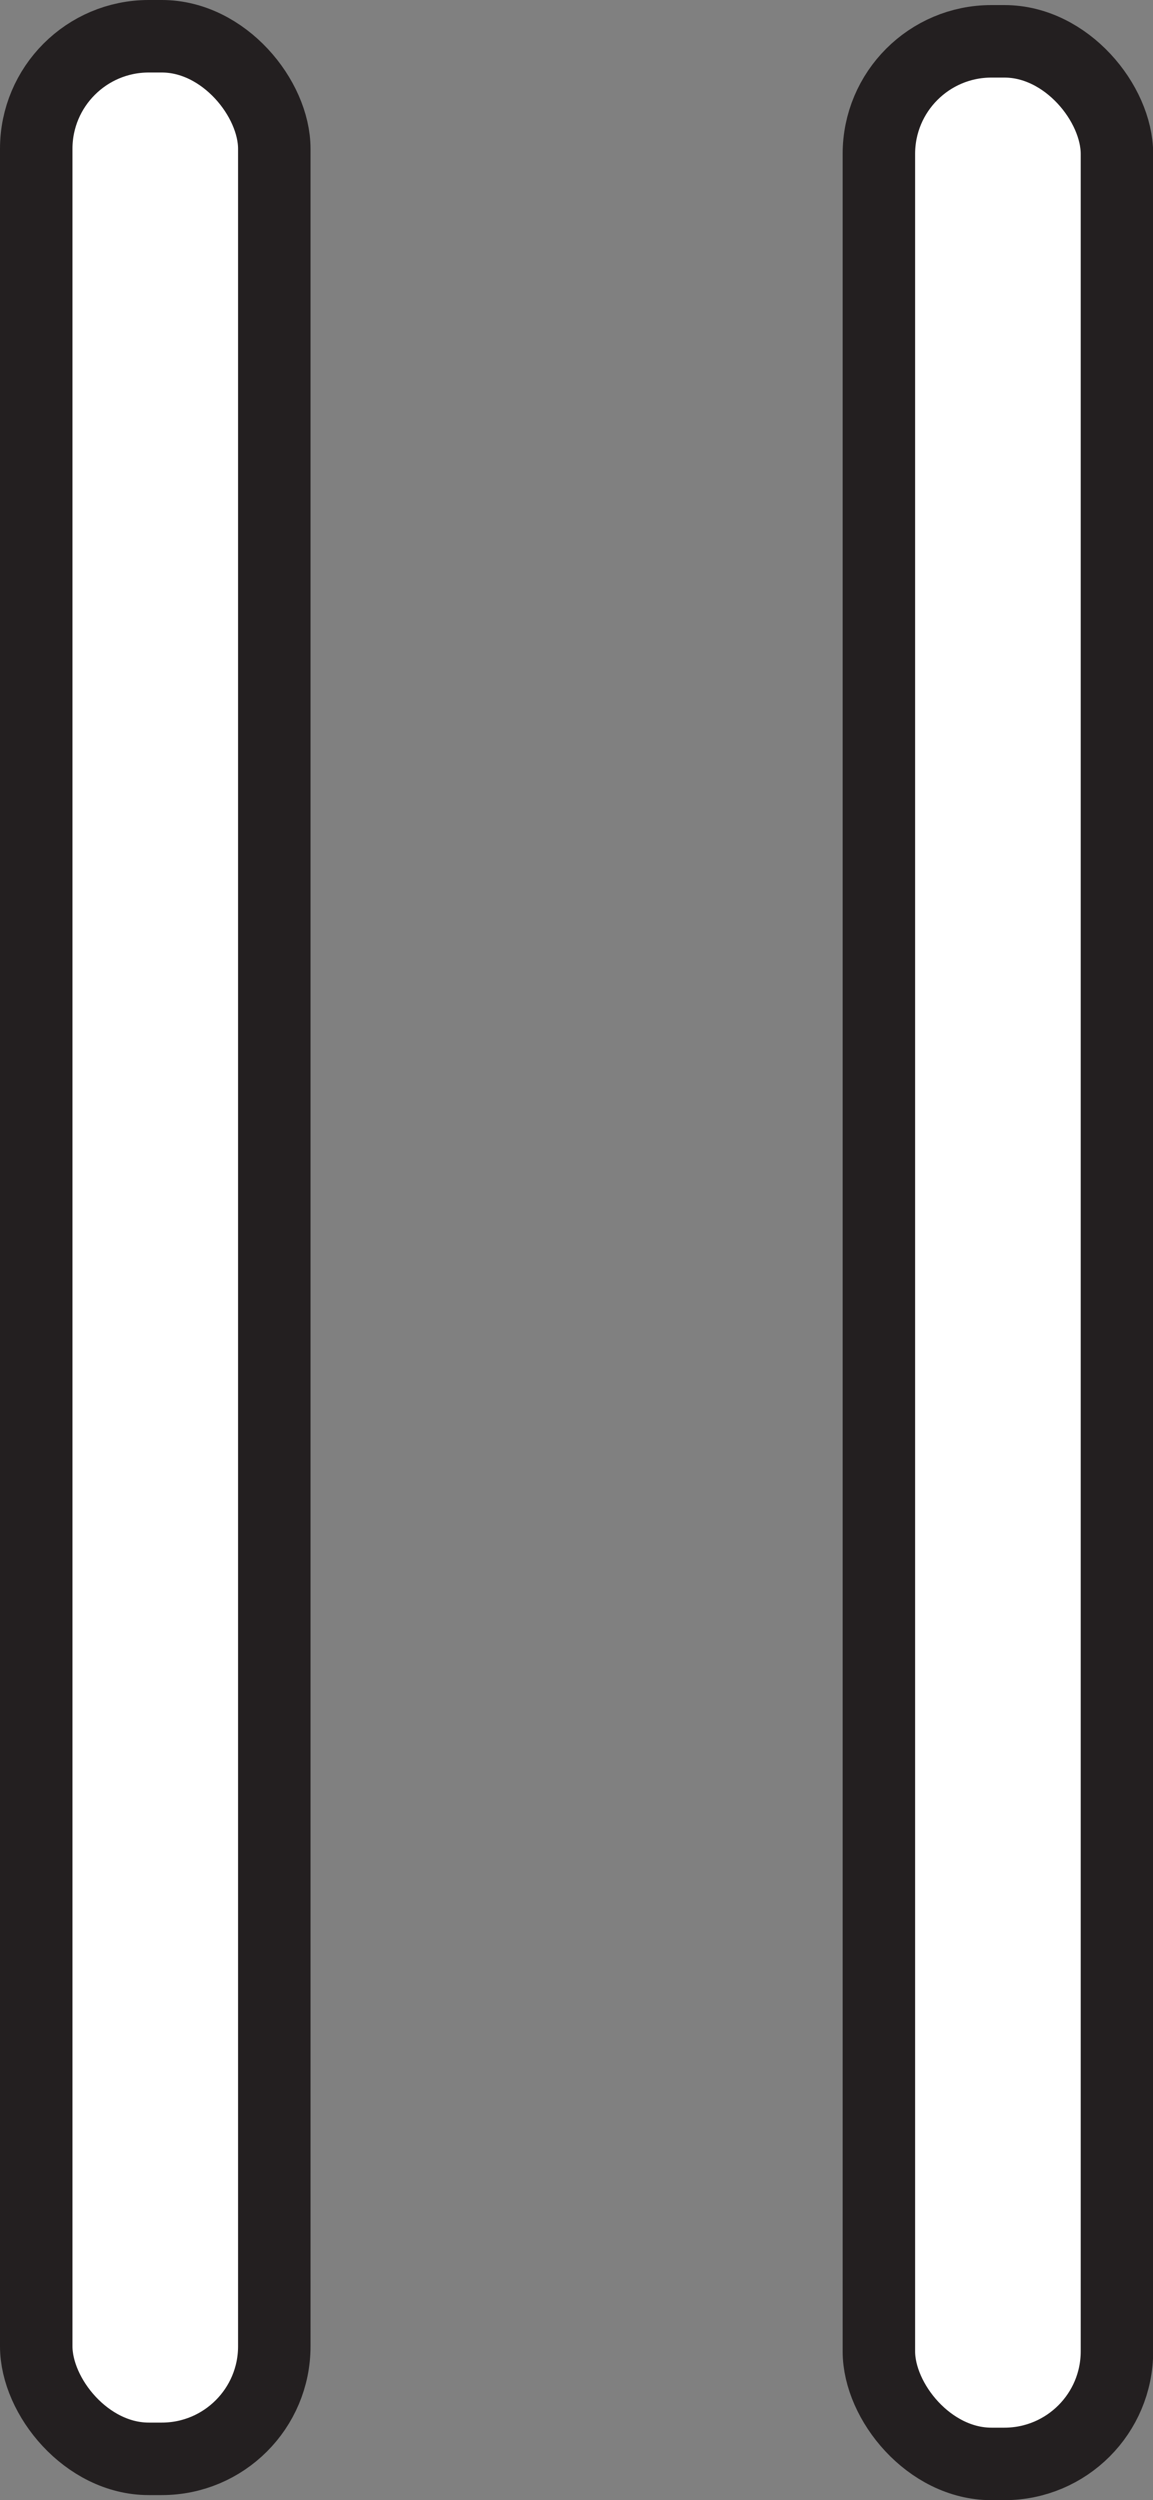 <?xml version="1.0" encoding="UTF-8"?>
<svg id="Layer_2" data-name="Layer 2" xmlns="http://www.w3.org/2000/svg" viewBox="0 0 63.64 137.93">
  <rect x="0" y="0" width="63.64" height="137.93" fill="#808080" stroke="none"/>
  <defs>
    <style>
      .cls-1 {
        fill: #fff;
        stroke: #231f20;
        stroke-miterlimit: 10;
        stroke-width: 4px;
      }
    </style>
  </defs>
  <g id="play">
    <g id="pause">
      <rect class="cls-1" x="2" y="2" width="13.14" height="133.65" rx="6.21" ry="6.21"/>
      <rect class="cls-1" x="48.51" y="2.28" width="13.14" height="133.65" rx="6.21" ry="6.21"/>
    </g>
  </g>
</svg>